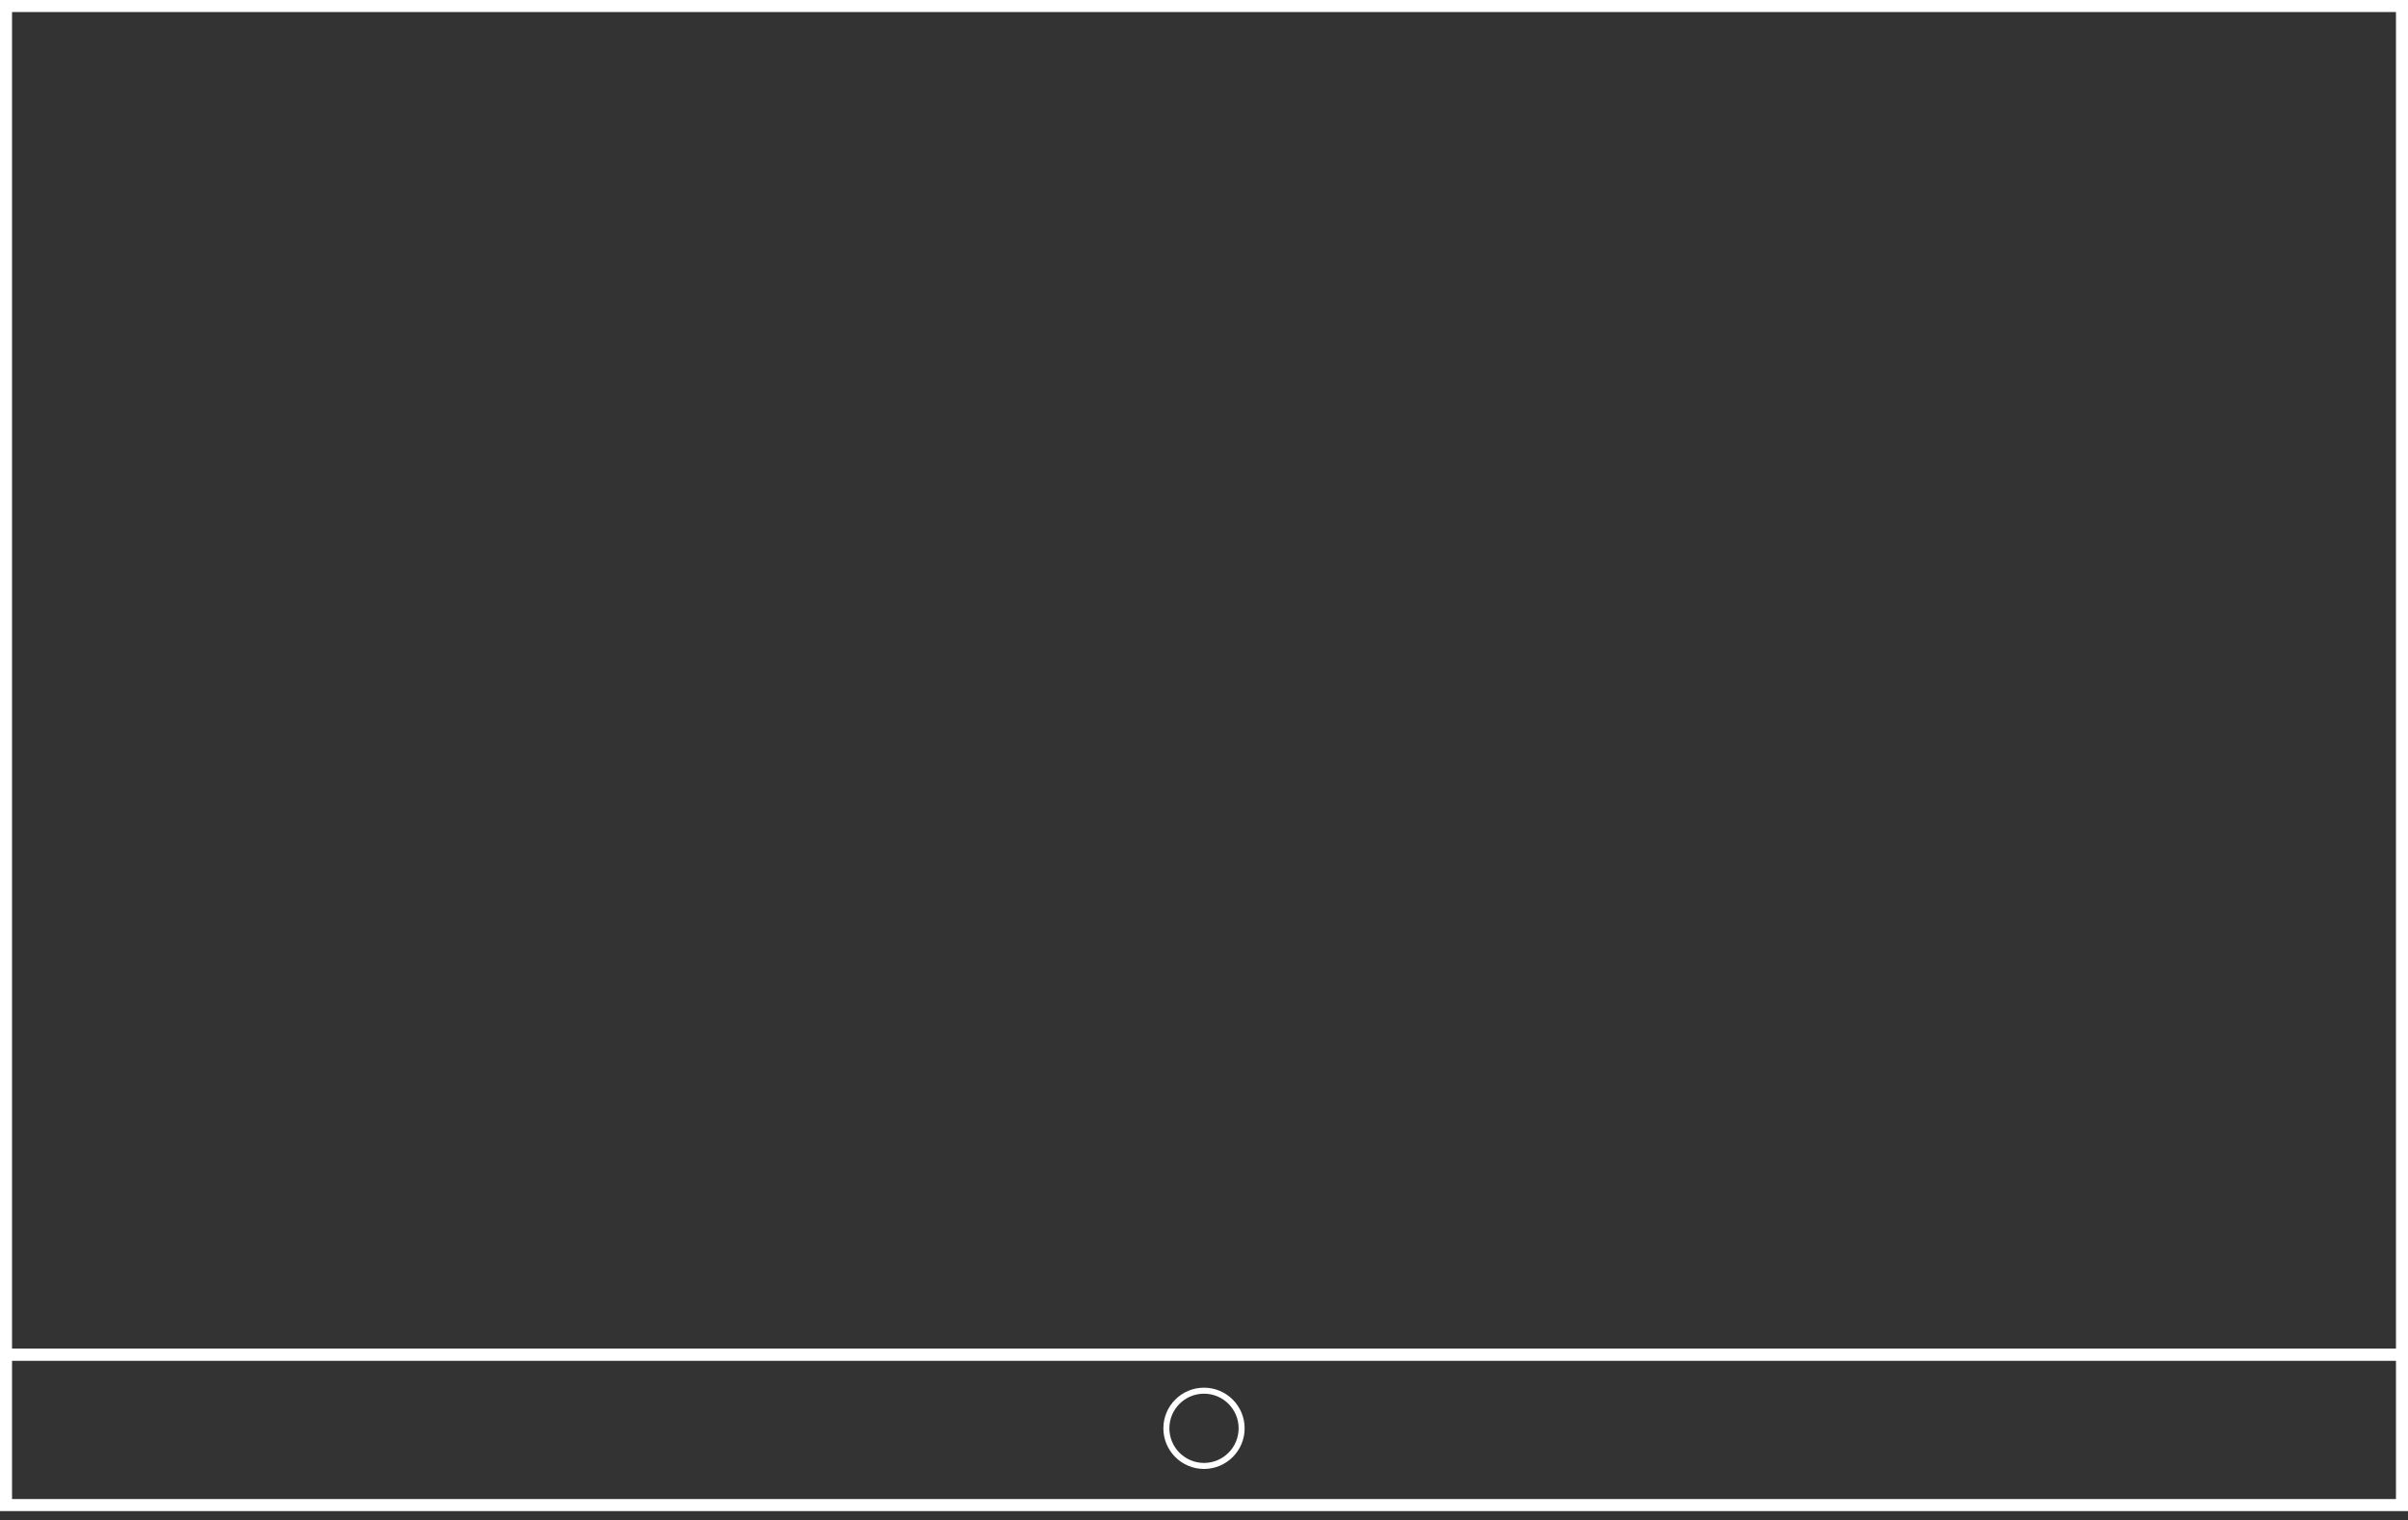 <svg xmlns="http://www.w3.org/2000/svg" width="800" height="505" viewBox="0 0 800 505"><rect x="0" y="0" width="800" height="505" fill="#333333" stroke="none"/><path fill="none" stroke="#fff" stroke-width="4" stroke-miterlimit="10" d="M2 450h796v50H2z"/><circle fill="none" stroke="#fff" stroke-width="2" stroke-miterlimit="10" cx="400" cy="474.5" r="12.5"/><path fill="none" stroke="#fff" stroke-width="4" stroke-miterlimit="10" d="M2 2h796v448H2z"/></svg>